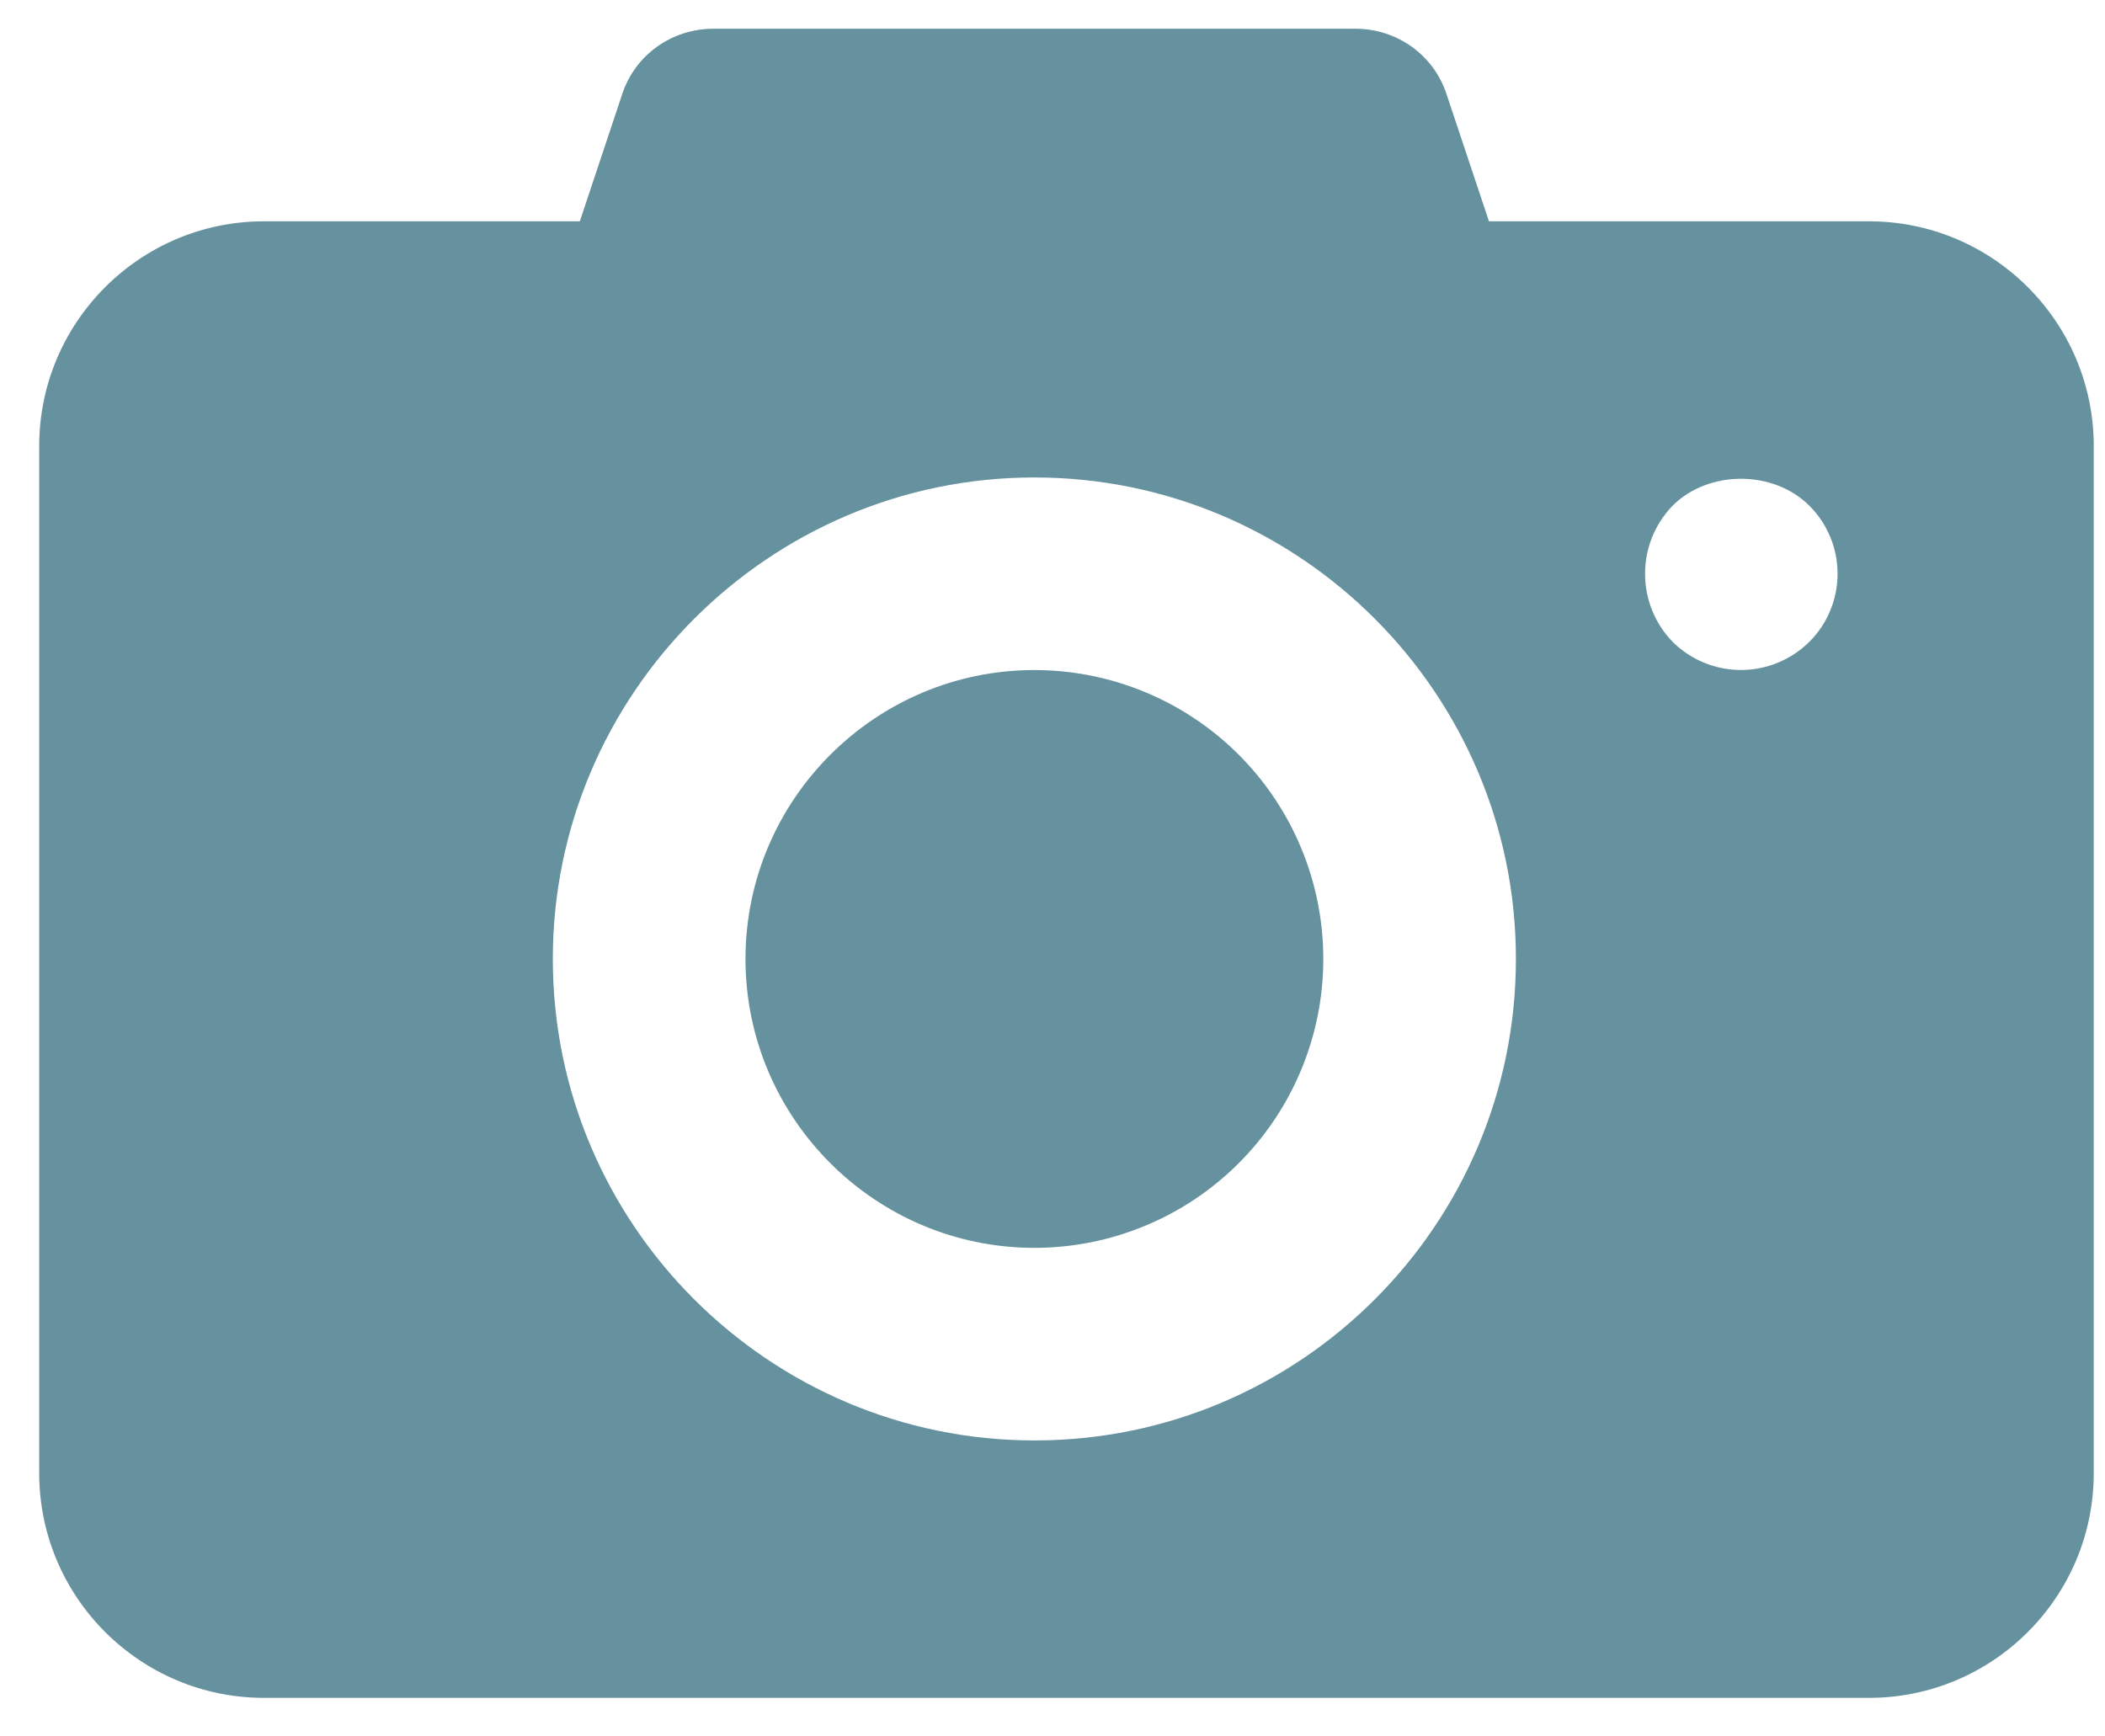 <svg width="40" height="33" viewBox="0 0 40 33" fill="none" xmlns="http://www.w3.org/2000/svg">
<g id="Group">
<path id="Vector" d="M25.146 18.225C25.146 19.681 24.568 21.077 23.538 22.107C22.509 23.136 21.112 23.715 19.656 23.715C16.631 23.715 14.166 21.25 14.166 18.225C14.166 15.199 16.631 12.734 19.656 12.734C21.112 12.734 22.509 13.313 23.538 14.342C24.568 15.372 25.146 16.768 25.146 18.225Z" fill="#004A60" fill-opacity="0.6"/>
<path id="Vector_2" d="M35.516 4.206H28.294L27.488 1.79C27.244 1.046 26.549 0.546 25.756 0.546H13.556C12.762 0.546 12.067 1.046 11.823 1.79L11.018 4.206H5.015C2.661 4.206 0.745 6.122 0.745 8.476V27.997C0.745 30.352 2.661 32.267 5.015 32.267H35.516C37.871 32.267 39.786 30.352 39.786 27.997V8.476C39.786 6.122 37.871 4.206 35.516 4.206ZM19.656 27.375C14.617 27.375 10.505 23.275 10.505 18.224C10.505 13.186 14.617 9.074 19.656 9.074C24.707 9.074 28.806 13.186 28.806 18.224C28.806 23.275 24.707 27.375 19.656 27.375ZM34.382 12.197C34.036 12.54 33.569 12.733 33.082 12.733C32.596 12.733 32.128 12.54 31.783 12.197C31.447 11.851 31.26 11.387 31.26 10.904C31.26 10.421 31.447 9.958 31.783 9.611C32.466 8.928 33.699 8.928 34.382 9.611C34.552 9.781 34.687 9.982 34.779 10.204C34.871 10.426 34.918 10.664 34.918 10.904C34.918 11.144 34.871 11.382 34.779 11.604C34.687 11.826 34.552 12.028 34.382 12.197Z" fill="#004A60" fill-opacity="0.6"/>
</g>
</svg>
